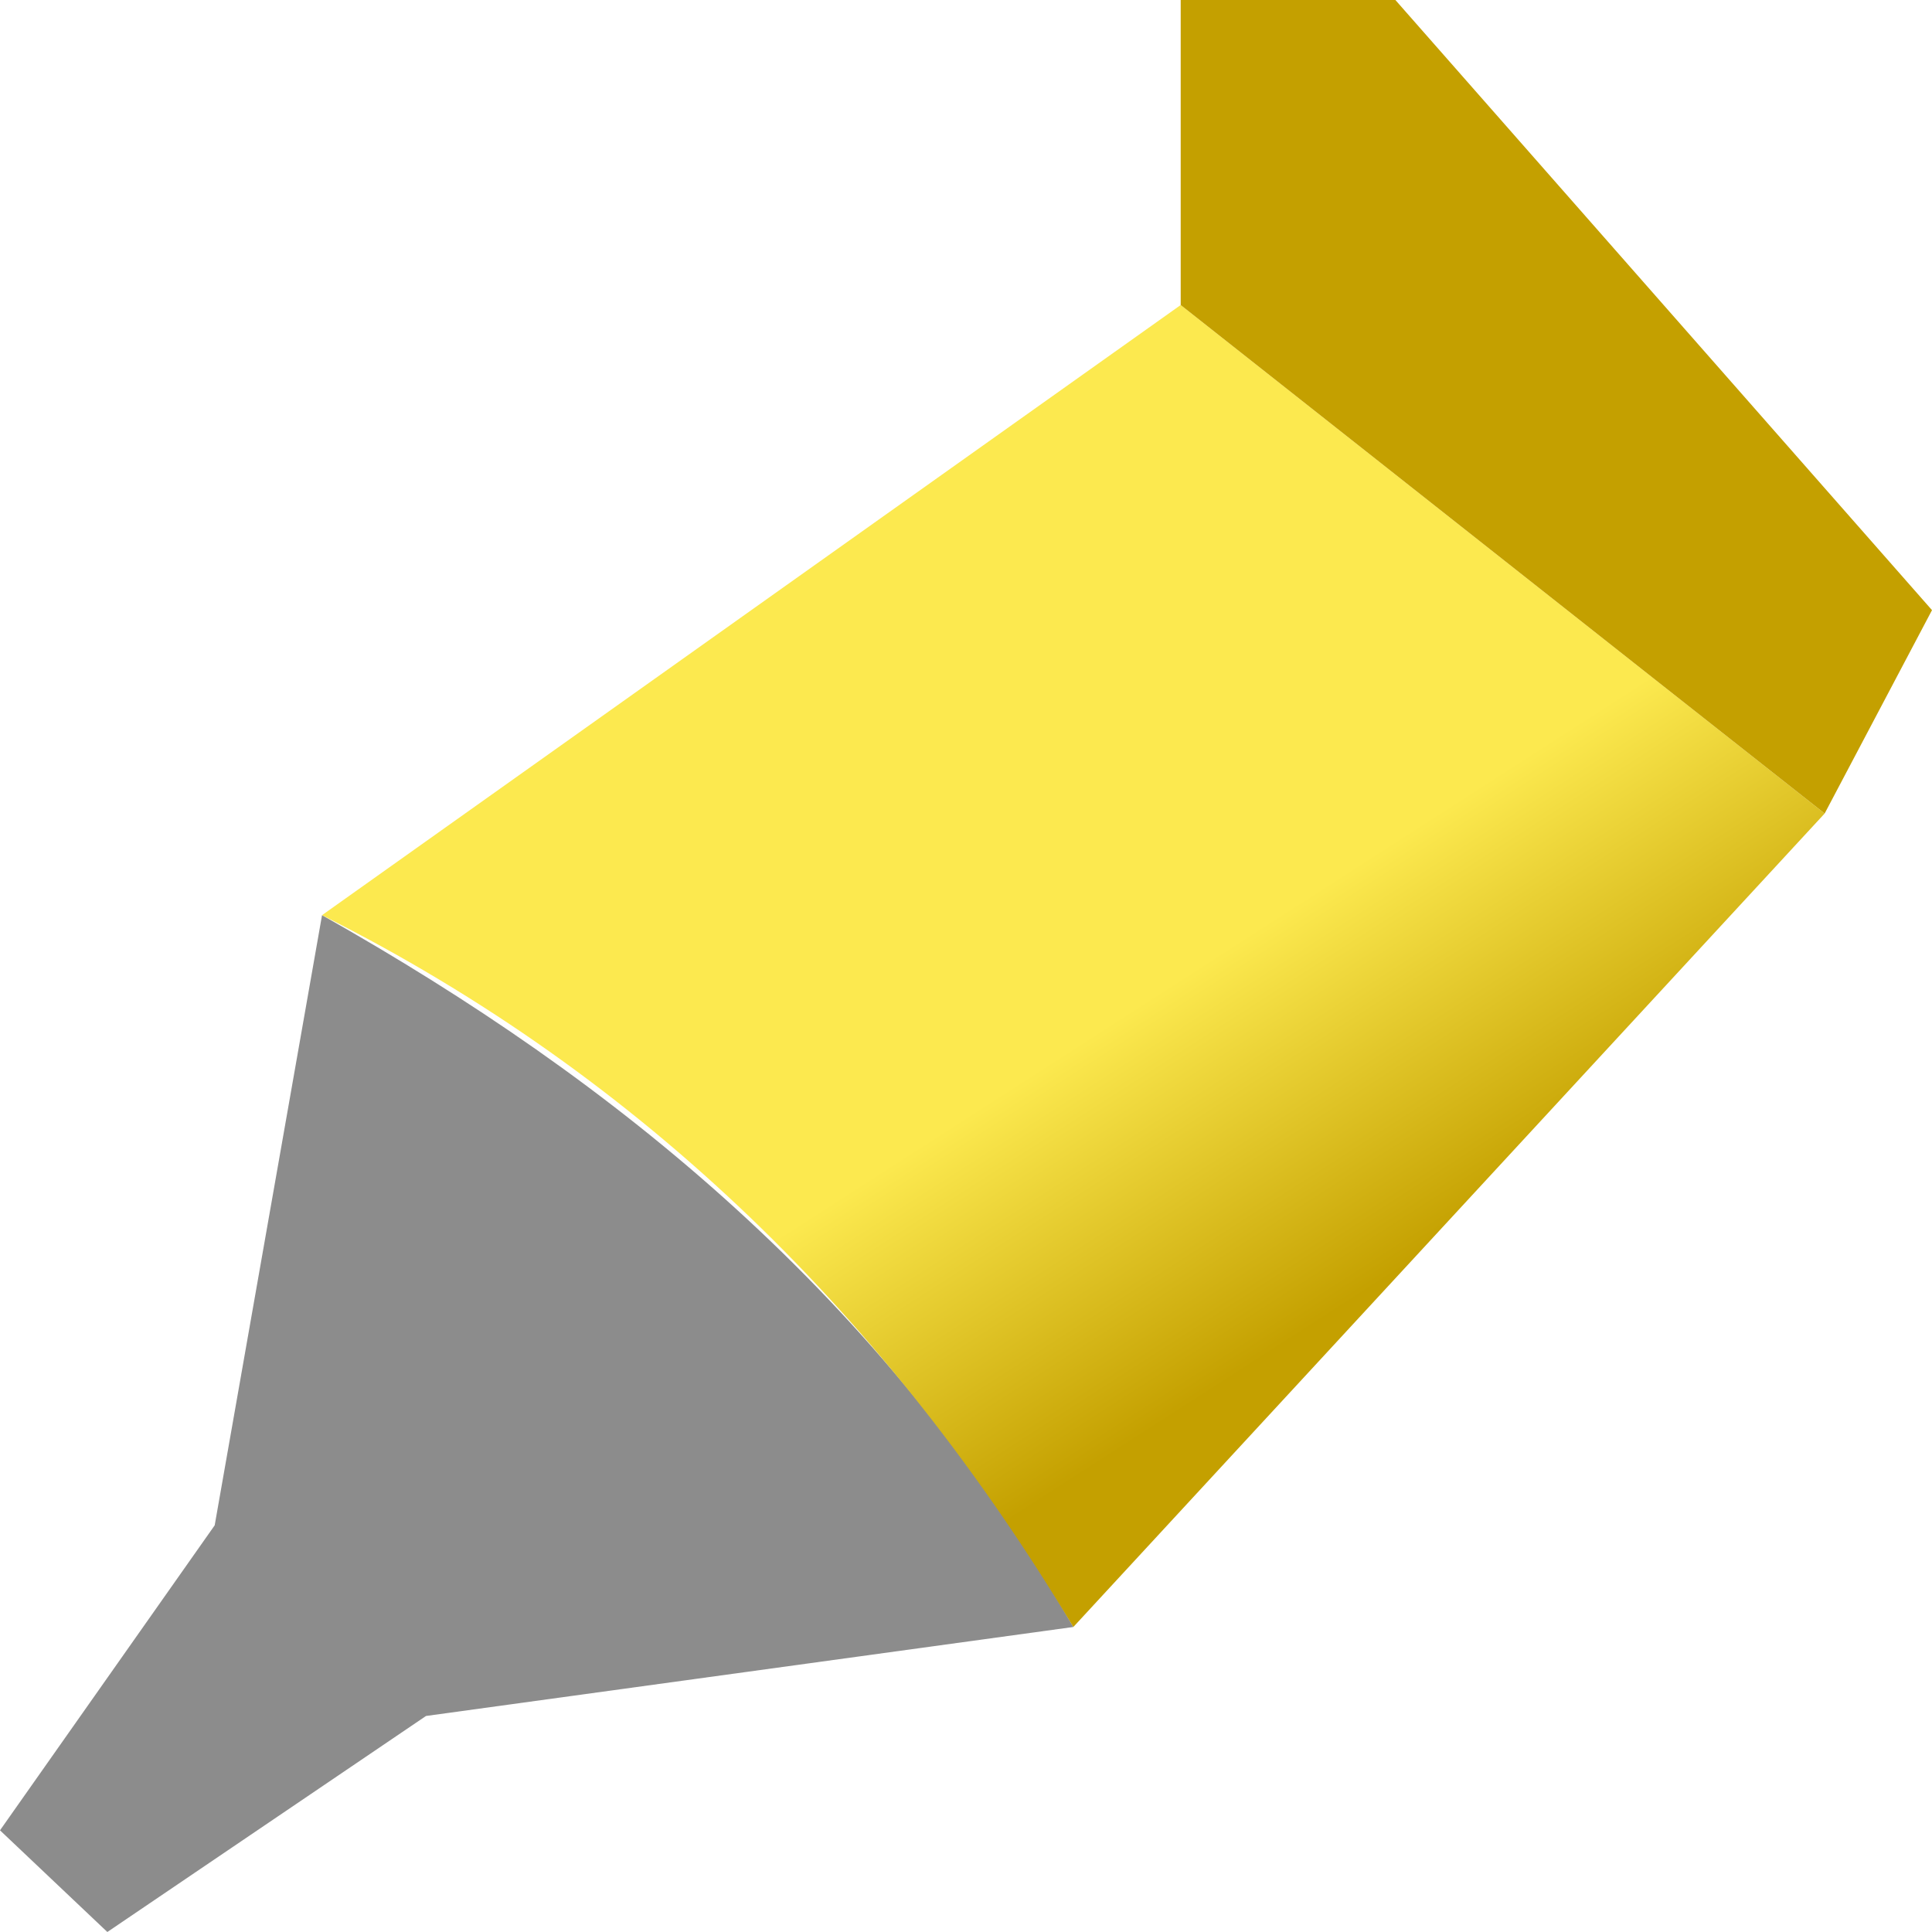 <svg viewBox="0 0 16 16" xmlns="http://www.w3.org/2000/svg" xmlns:xlink="http://www.w3.org/1999/xlink"><linearGradient id="a" gradientTransform="matrix(.889 0 0 .842 -3.556 -.842)" gradientUnits="userSpaceOnUse" x1="14.911" x2="16.89" y1="10.677" y2="13.594"><stop offset="0" stop-color="#fce94f"/><stop offset="1" stop-color="#c4a000"/></linearGradient><path d="m2.667 7.579c2.432 1.372 4.625 3.139 6.222 5.895l-5.361.737-2.639 1.789-.889-.842 1.778-2.526z" fill="#8c8c8c"/><path d="m8.889 13.474 6.222-6.737-5.333-4.211-7.111 5.053c2.675 1.344 4.699 3.36 6.222 5.895z" fill="url(#a)"/><path d="m9.778 2.526v-2.526h1.778l4.444 5.053-.889 1.684z" fill="#c4a000"/></svg>